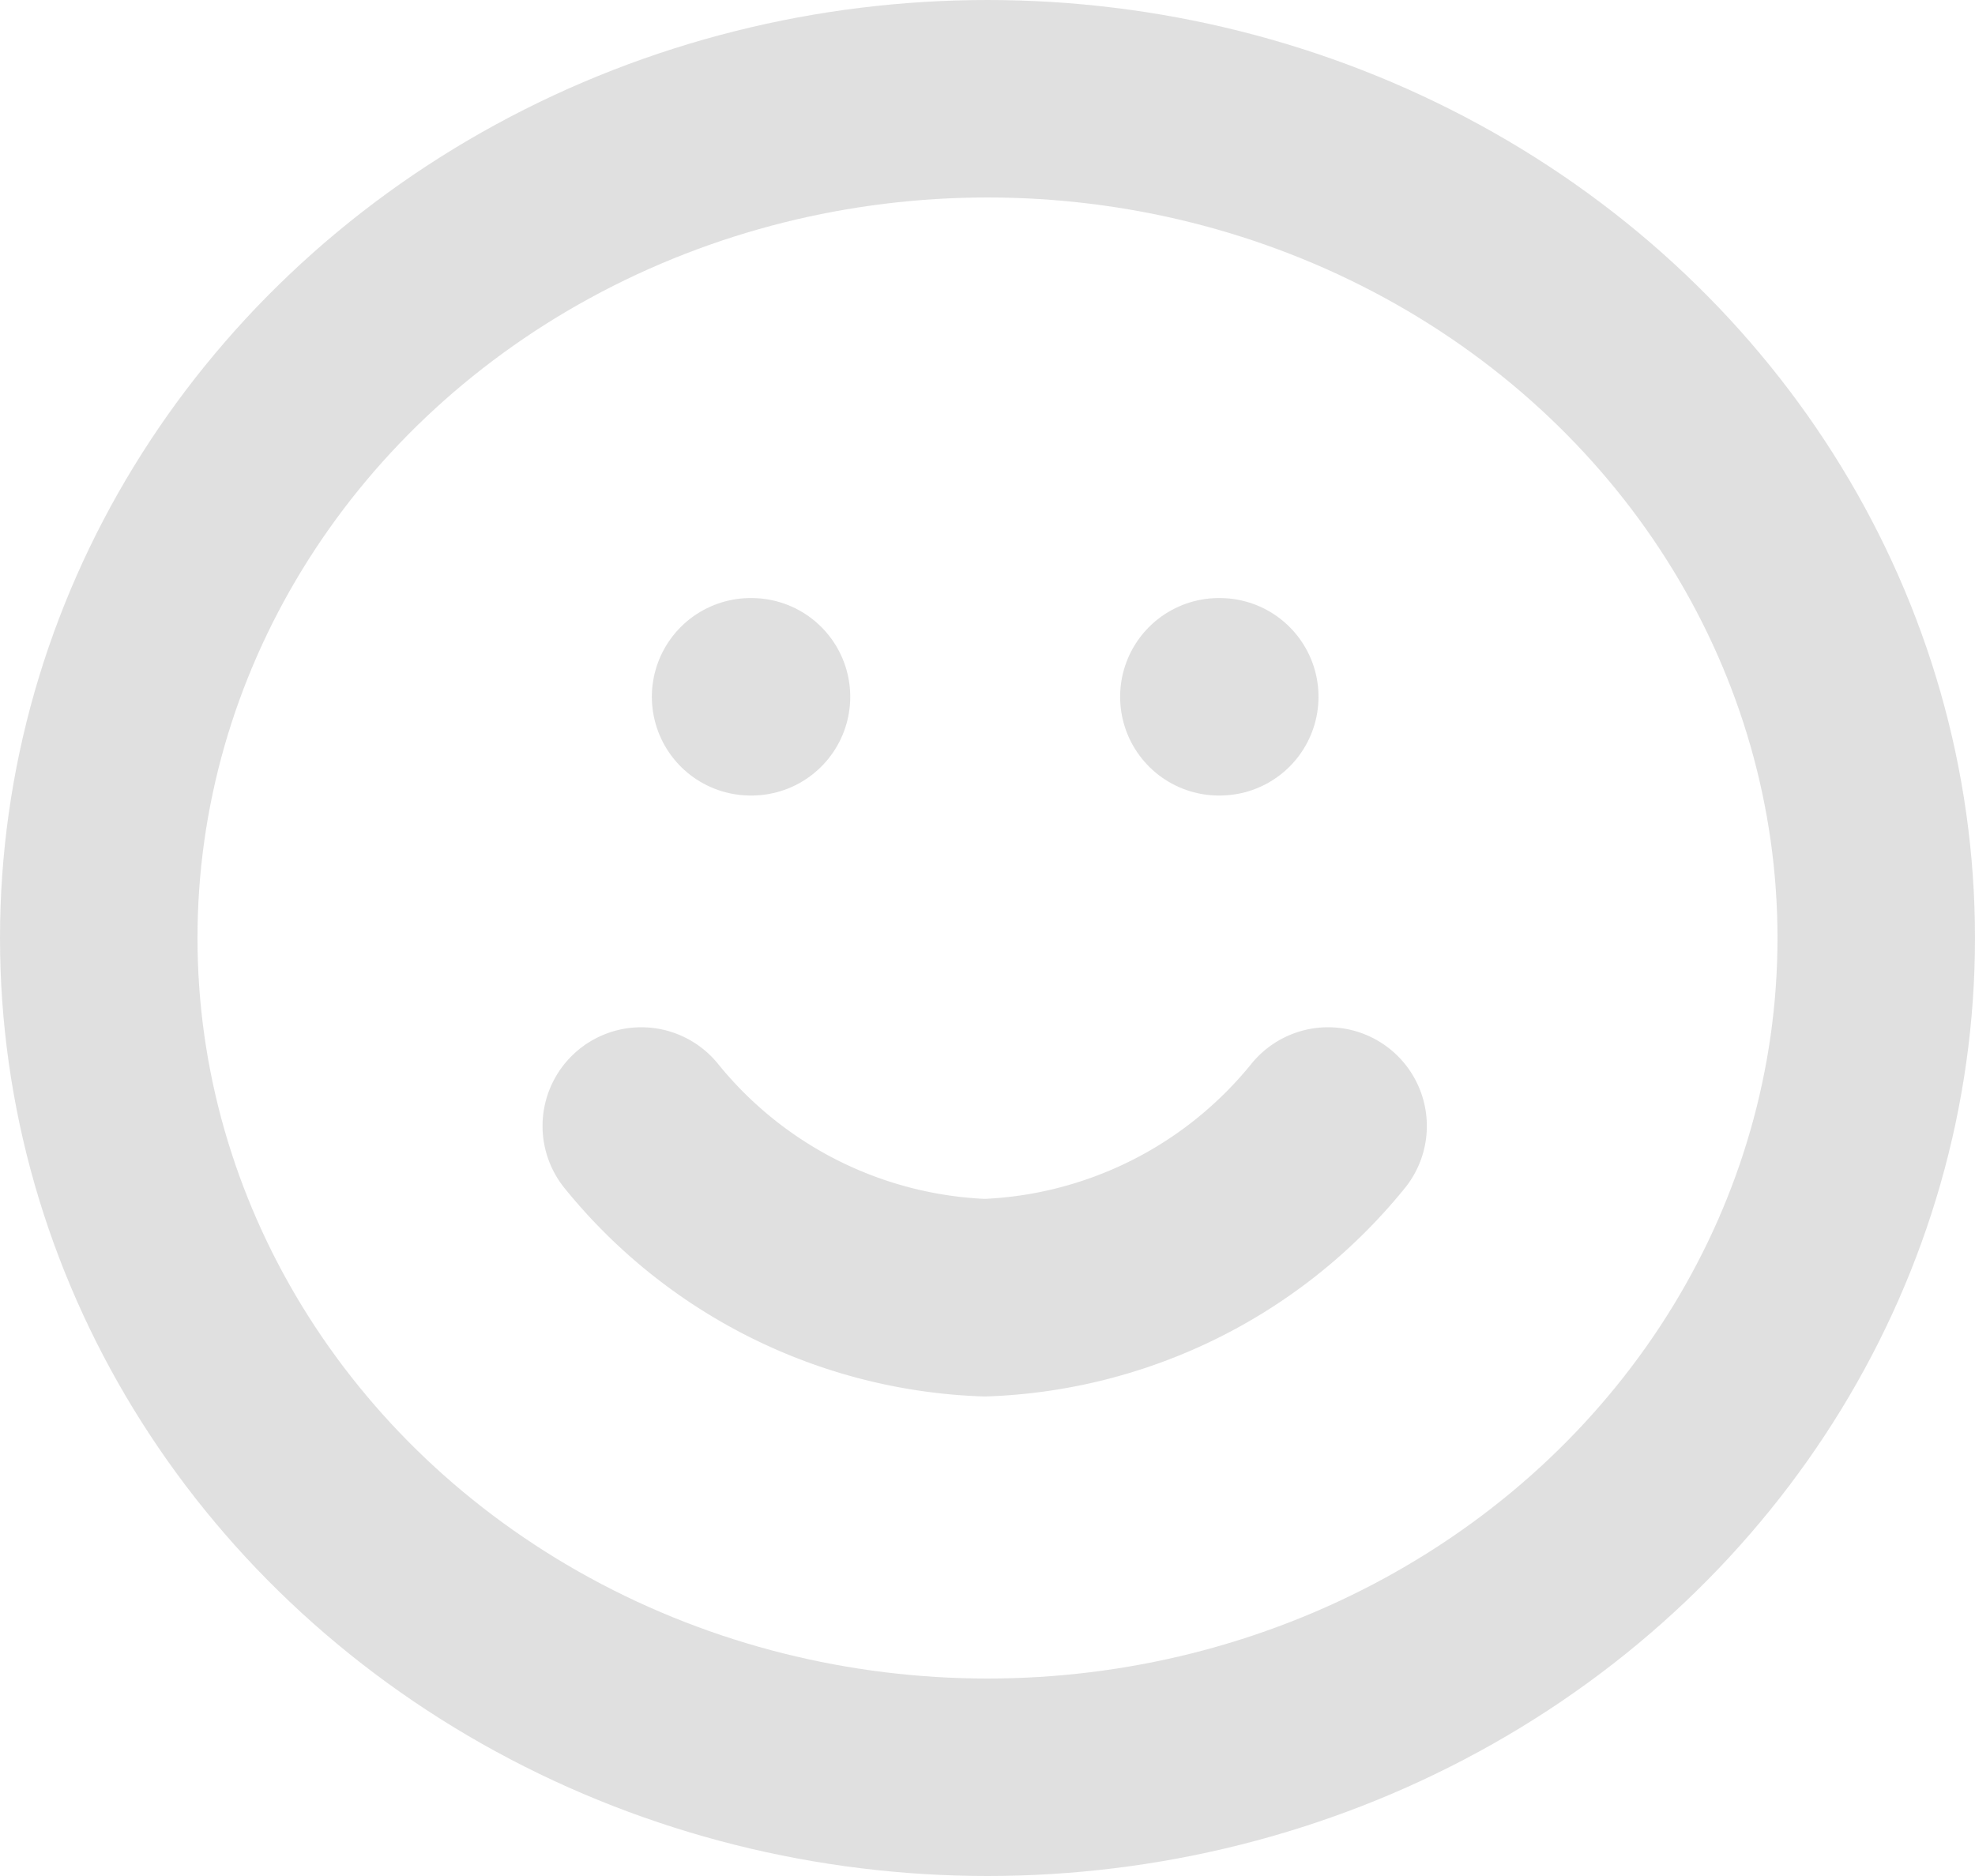 <svg xmlns="http://www.w3.org/2000/svg" width="20" height="19" viewBox="0 0 20 19"><defs><style>.a{opacity:0.6;}.b{fill:none;stroke:#ccc;stroke-linecap:round;stroke-linejoin:round;stroke-width:2px;}</style></defs><g class="a" transform="translate(1.278 0.971)"><ellipse class="b" cx="9" cy="8.5" rx="9" ry="8.5" transform="translate(-0.278 0.029)"/><path class="b" d="M8,14a4.694,4.694,0,0,0,3.478,1.739A4.694,4.694,0,0,0,14.955,14" transform="translate(-2.784 -3.567)"/><line class="b" x2="0.009" transform="translate(6.323 6.086)"/><line class="b" x2="0.009" transform="translate(11.065 6.086)"/></g></svg>